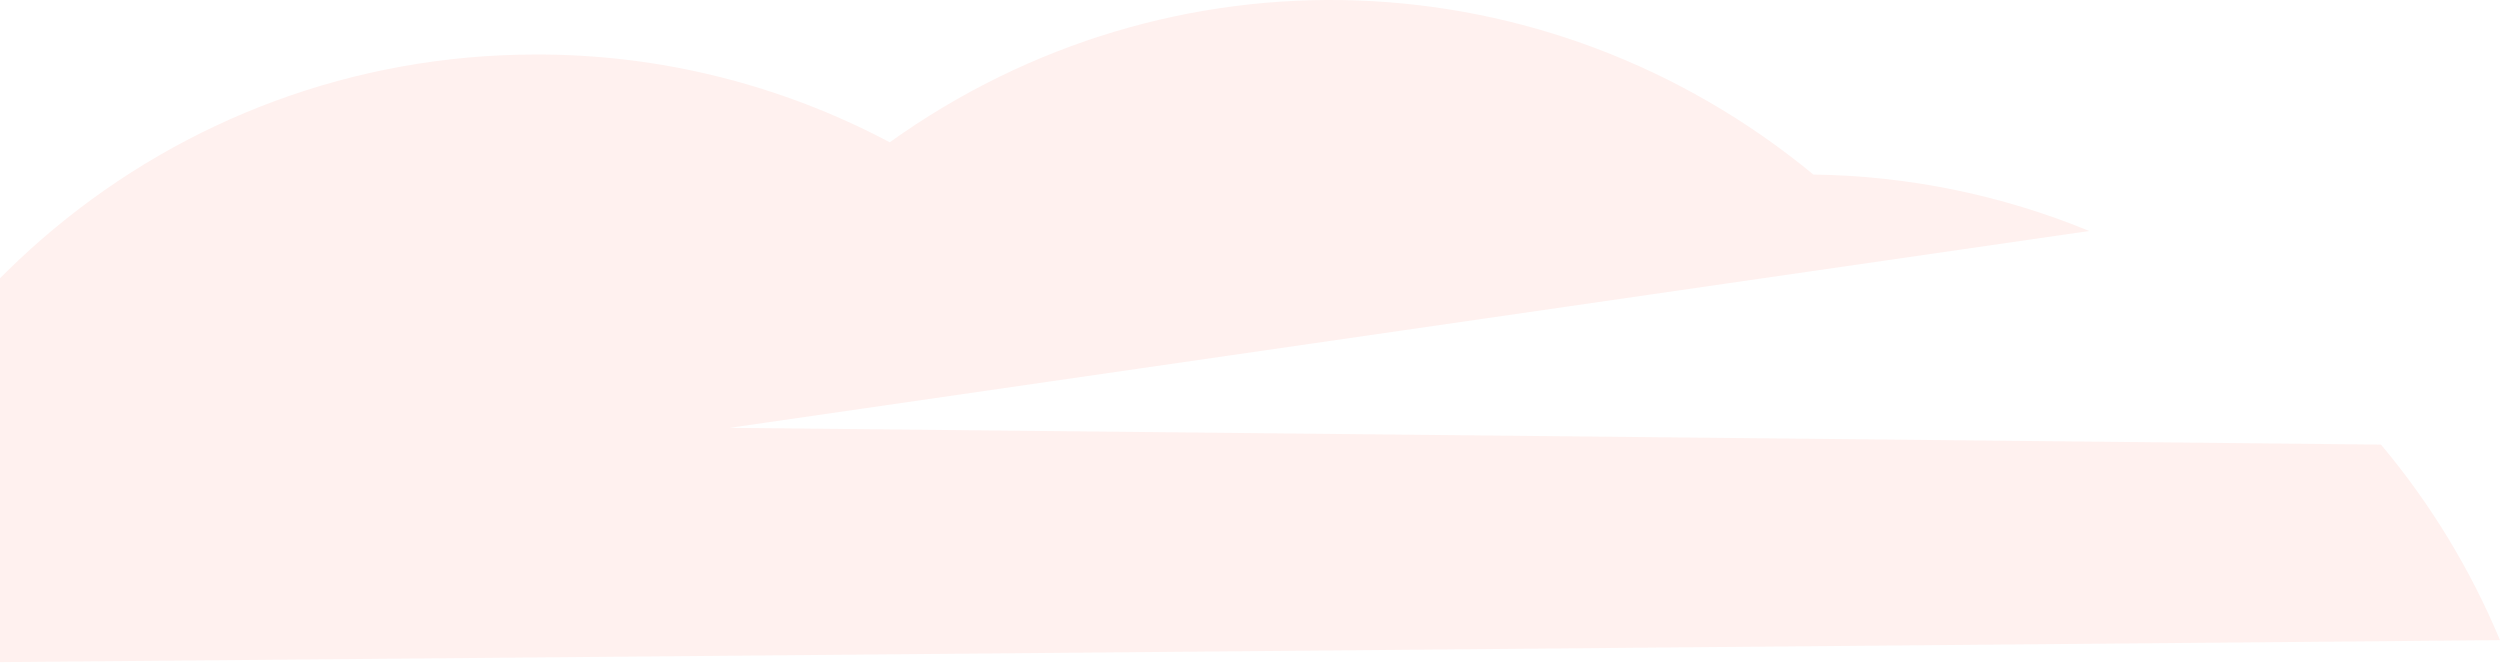 <svg width="305" height="81" viewBox="0 0 305 81" fill="none" xmlns="http://www.w3.org/2000/svg">
<path opacity="0.1" d="M305 78.097C301.377 69.424 296.479 61.378 290.479 54.242L89.023 52.197L254.889 28.18C244.176 23.779 232.768 21.446 221.236 21.297C188.652 -5.567 142.822 -7.169 108.549 17.358C95.21 10.291 80.424 6.619 65.427 6.651C20.666 6.651 -16.632 38.614 -25 81L305 78.097Z" fill="#FF7363"/>
</svg>
